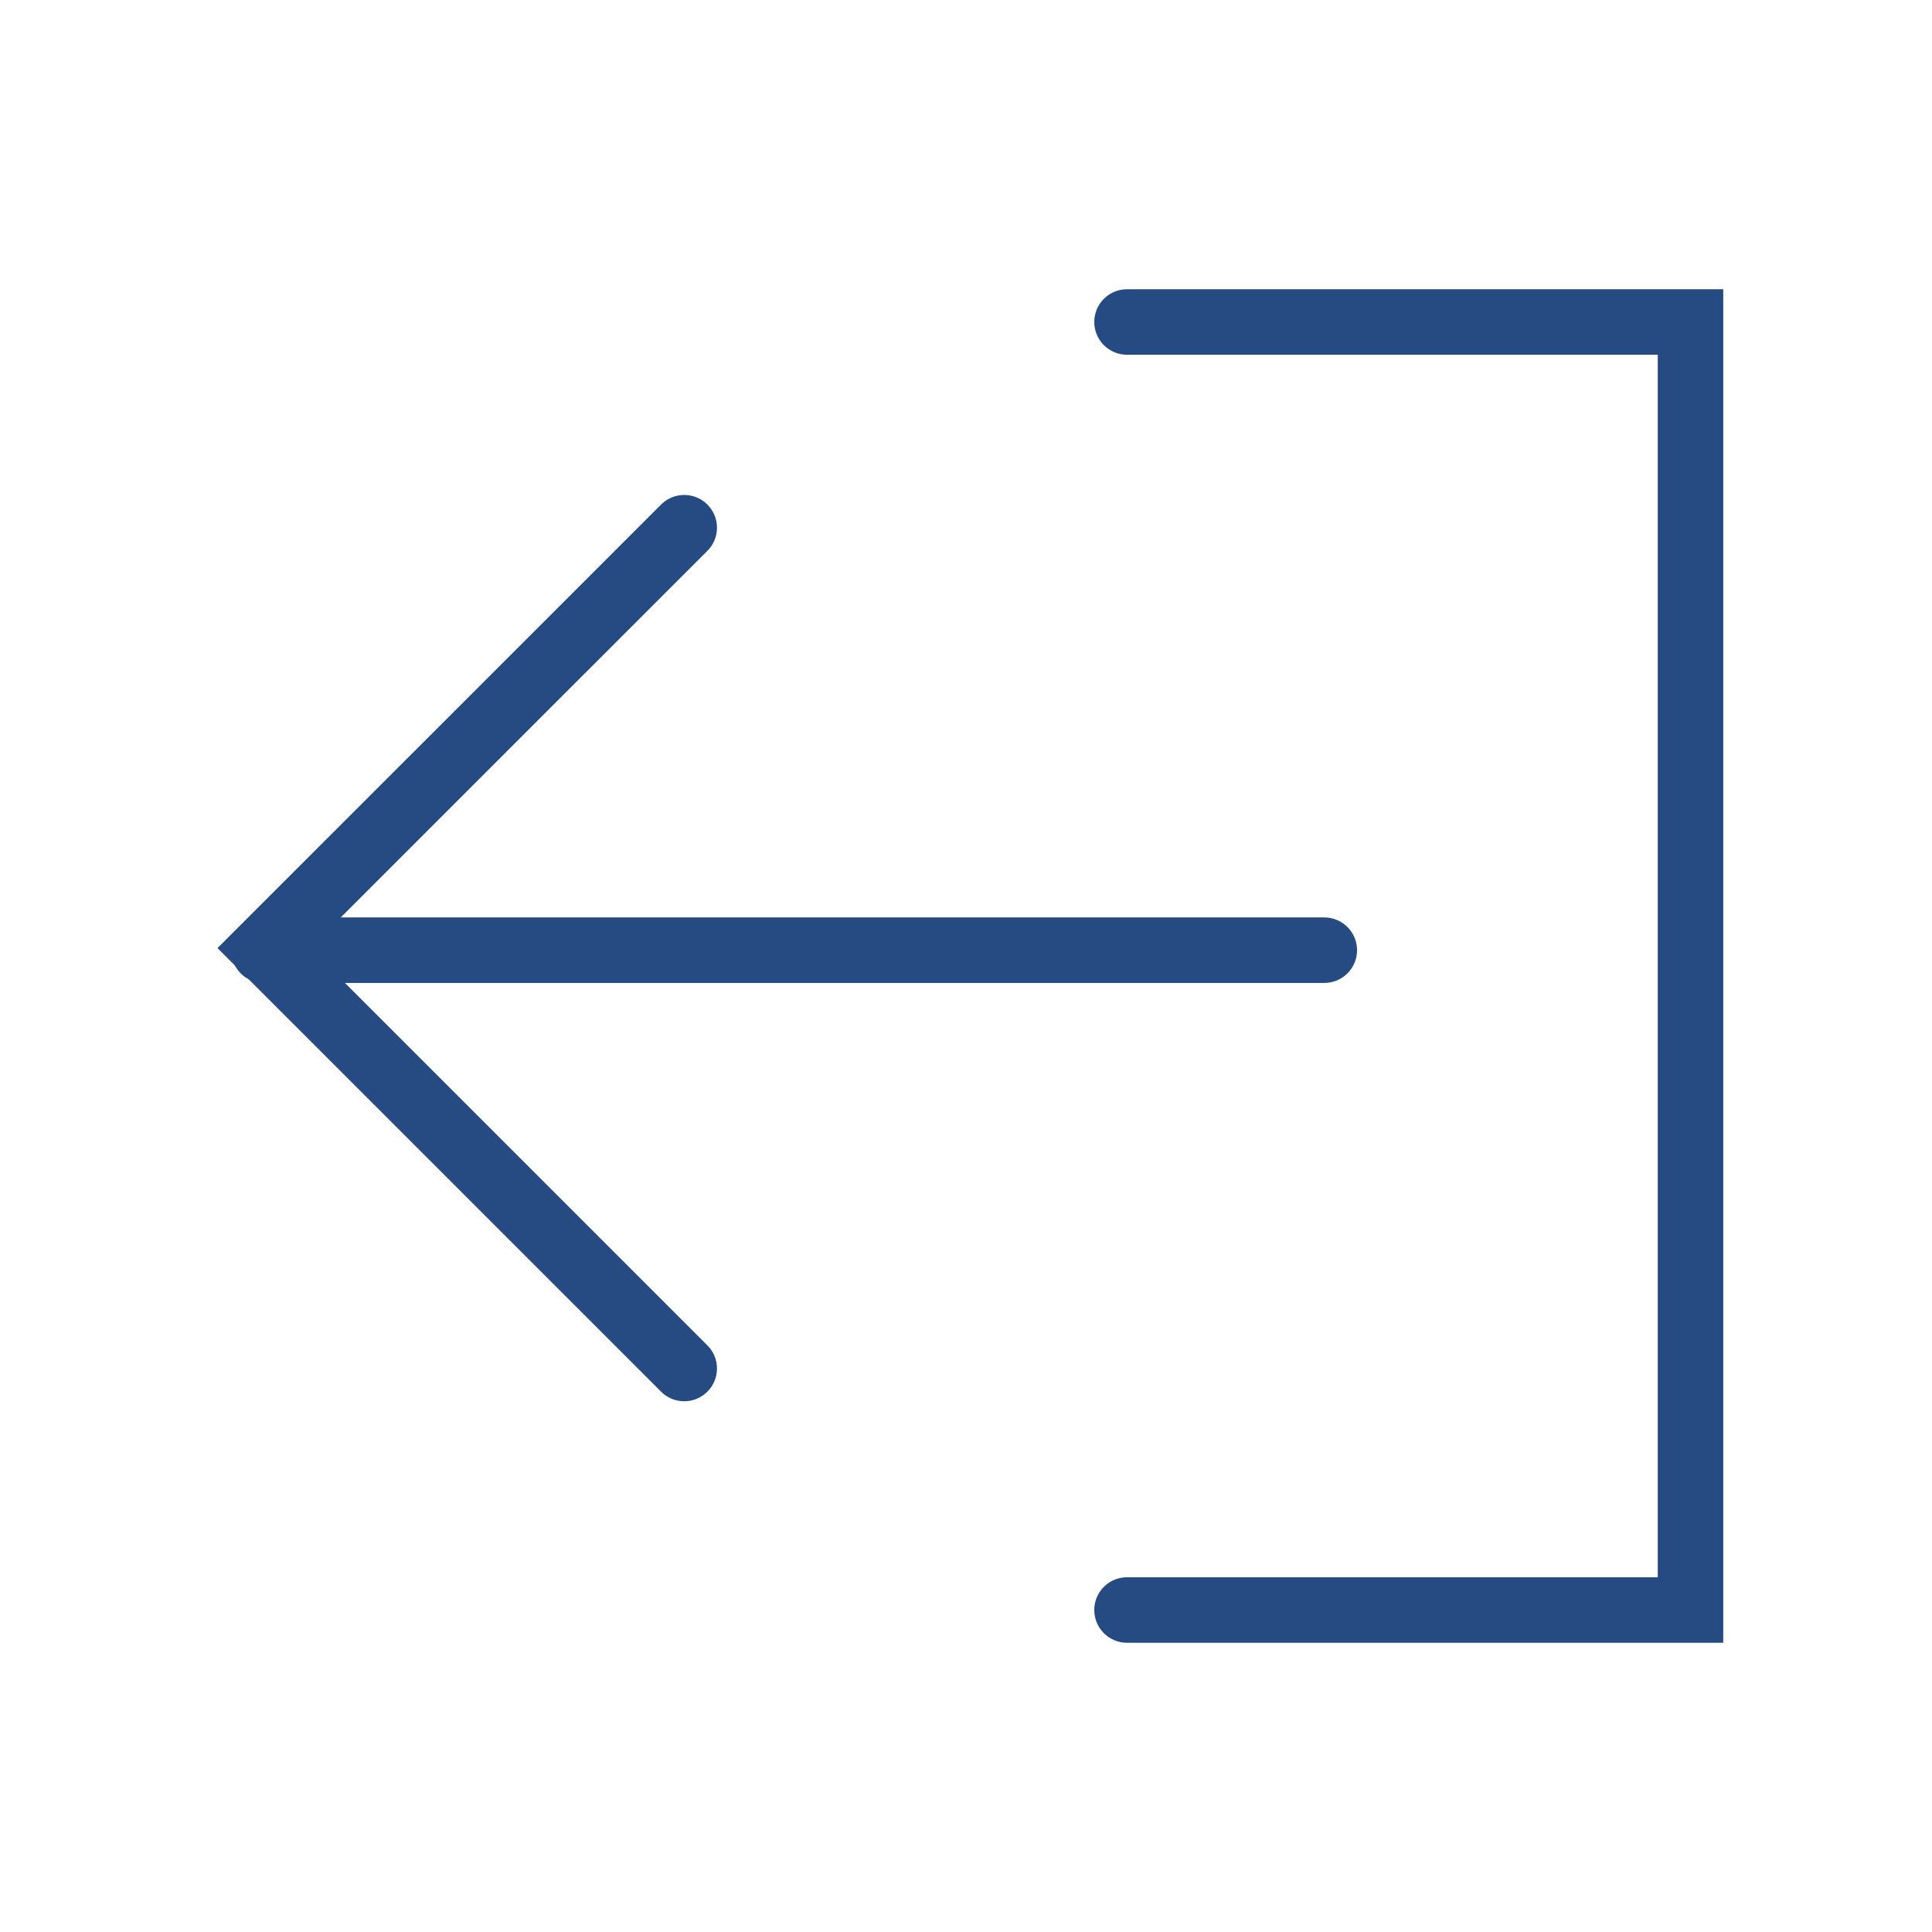 <svg width="59" height="59" viewBox="0 0 59 59" fill="none" xmlns="http://www.w3.org/2000/svg">
<path d="M40.442 29.017L8.057 29.017" stroke="#264B82" stroke-width="2" stroke-linecap="round"/>
<path d="M20.895 41.792L8.056 28.953L20.895 16.115" stroke="#264B82" stroke-width="2" stroke-linecap="round"/>
<path d="M34.417 49.167L51.625 49.167L51.625 9.833L34.417 9.833" stroke="#264B82" stroke-width="2" stroke-linecap="round"/>
</svg>
